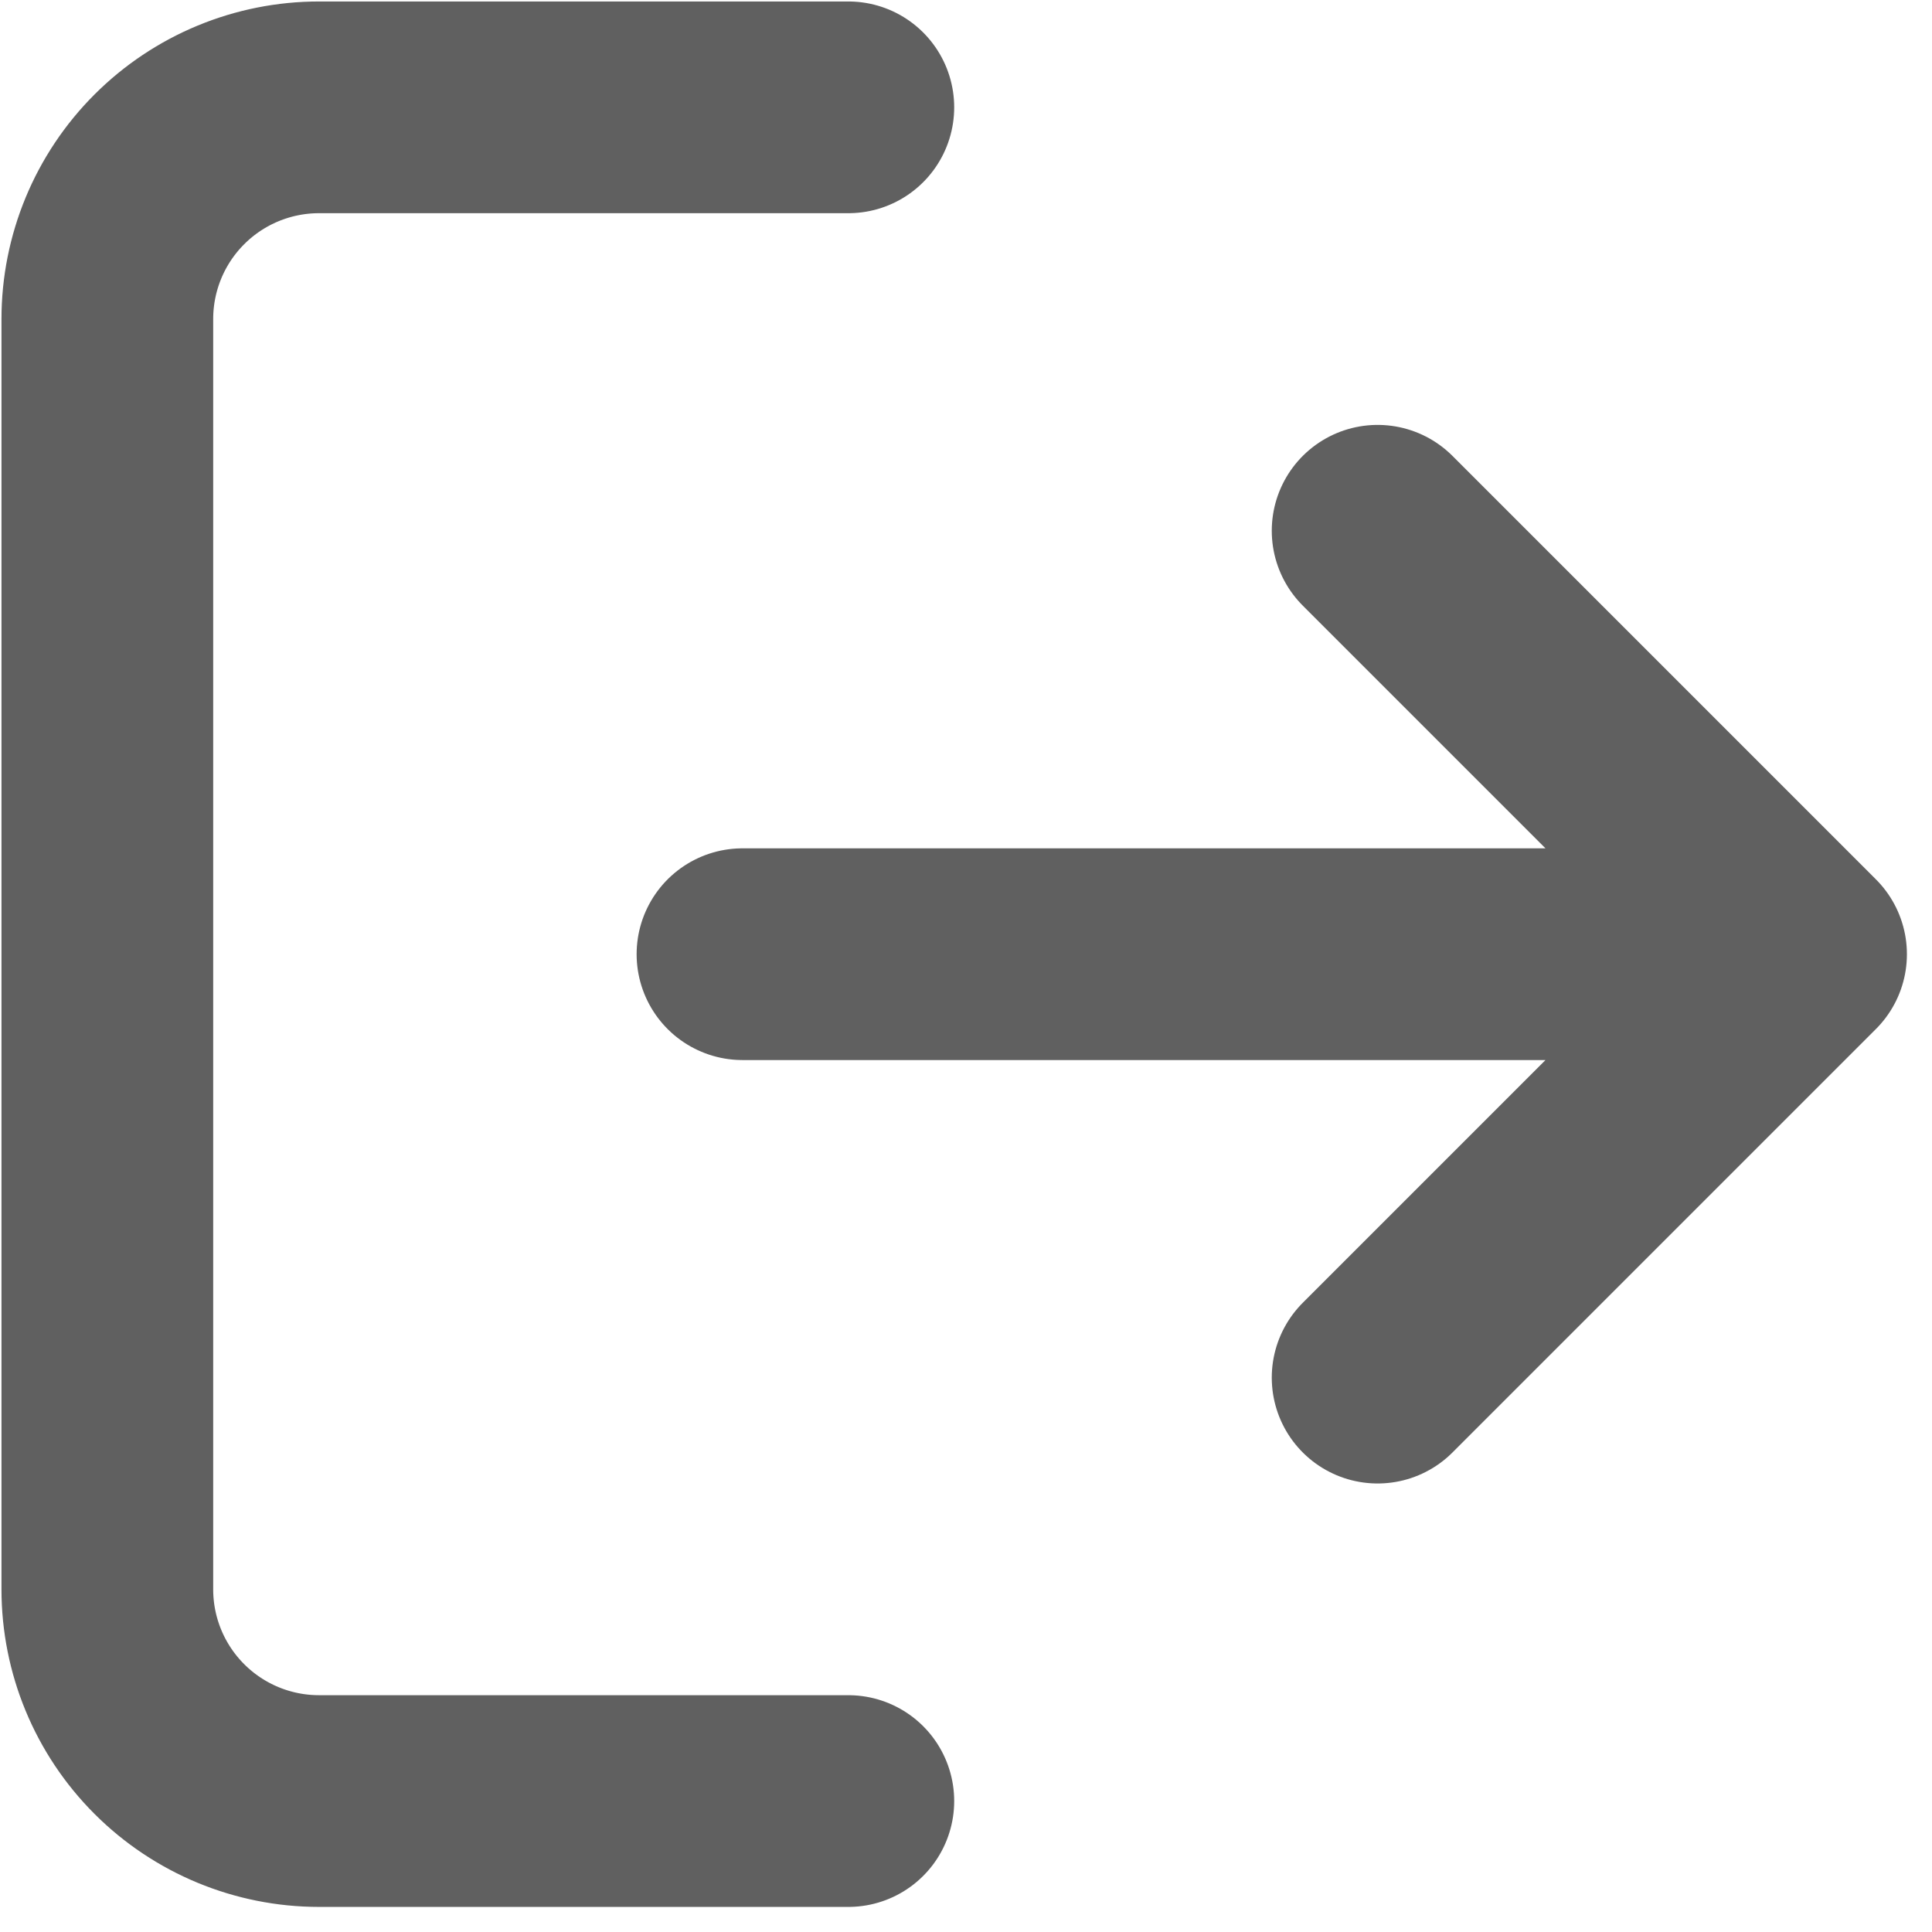 <svg width="72" height="72" viewBox="0 0 72 72" fill="none" xmlns="http://www.w3.org/2000/svg">
<path d="M31.615 67.12H11.89C9.797 67.12 7.791 66.289 6.311 64.809C4.831 63.329 4 61.323 4 59.23V11.89C4 9.797 4.831 7.791 6.311 6.311C7.791 4.831 9.797 4 11.89 4H31.615M67.12 35.56L51.34 19.78M67.12 35.56L51.34 51.34M67.12 35.56H27.67" stroke="#606060" stroke-width="7.89" stroke-linecap="round" stroke-linejoin="round"/>
</svg>
